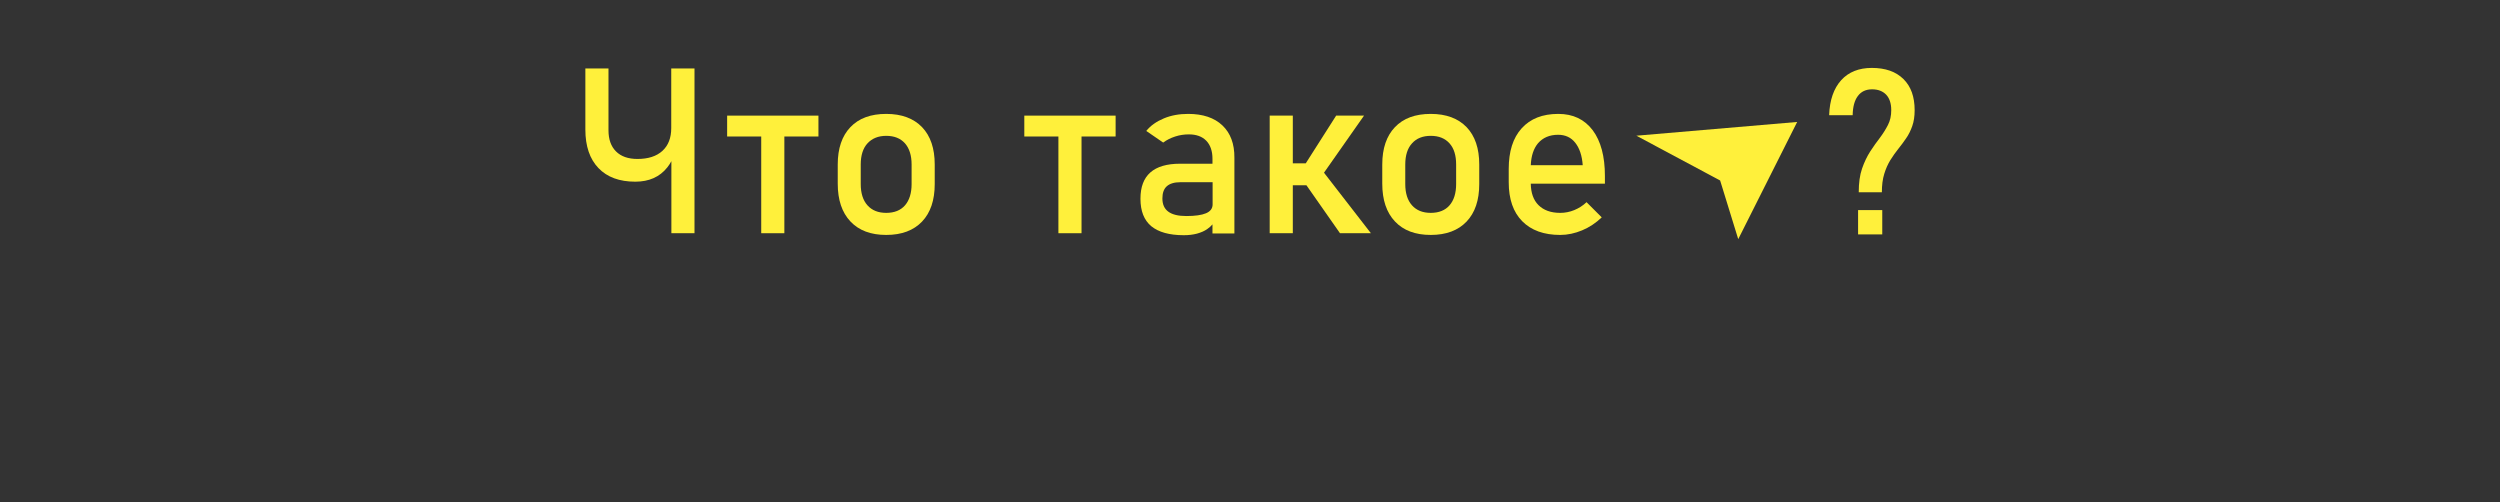 <?xml version="1.0" encoding="utf-8"?>
<!-- Generator: Adobe Illustrator 26.0.1, SVG Export Plug-In . SVG Version: 6.00 Build 0)  -->
<svg version="1.1" id="Слой_1" xmlns="http://www.w3.org/2000/svg" xmlns:xlink="http://www.w3.org/1999/xlink" x="0px" y="0px"
	 viewBox="0 0 1892 380" style="enable-background:new 0 0 1892 380;" xml:space="preserve">
<rect x="0" y="0" width="1892" height="380" fill="#333333" stroke="none"/>
<style type="text/css">
	.st0{fill:#FFF03B;}
</style>
<g>
	<path class="st0" d="M508,87v9.9c0,7.4-2.2,13.2-6.7,17.3c-4.5,4.1-10.8,6.1-18.9,6.1c-7,0-12.4-1.9-16.2-5.7
		c-3.8-3.8-5.7-9.1-5.7-16V51.8H443V98c0,12.6,3.3,22.3,9.9,29.2c6.6,6.9,15.9,10.3,27.9,10.3c10.4,0,18.5-3.6,24.2-10.8
		c1.1-1.4,2.2-3,3.1-4.7v54.5h17.5V51.8H508L508,87L508,87z"/>
	<polygon class="st0" points="550.3,103.3 576.1,103.3 576.1,176.5 593.6,176.5 593.6,103.3 619.4,103.3 619.4,87.5 550.3,87.5 	"/>
	<path class="st0" d="M670.7,86.2c-11.7,0-20.7,3.3-27.1,10c-6.4,6.7-9.6,16.1-9.6,28.3V139c0,12.3,3.2,21.8,9.6,28.6
		c6.4,6.8,15.4,10.2,27.1,10.2s20.7-3.4,27.1-10.1c6.4-6.7,9.6-16.2,9.6-28.4v-14.8c0-12.2-3.2-21.6-9.6-28.3
		C691.4,89.6,682.4,86.2,670.7,86.2z M689.9,139.3c0,6.9-1.7,12.3-5,16.1c-3.3,3.8-8.1,5.7-14.2,5.7c-6.1,0-10.8-1.9-14.2-5.7
		s-5.1-9.2-5.1-16.1v-14.8c0-6.9,1.7-12.3,5.1-16s8.1-5.7,14.2-5.7c6.1,0,10.8,1.9,14.2,5.7c3.3,3.8,5,9.1,5,16V139.3z"/>
	<polygon class="st0" points="775.2,103.3 801,103.3 801,176.5 818.5,176.5 818.5,103.3 844.3,103.3 844.3,87.5 775.2,87.5 	"/>
	<path class="st0" d="M925.1,94.9c-6.1-5.8-14.8-8.7-25.9-8.7c-6.8,0-12.9,1.1-18.4,3.4c-5.5,2.3-10,5.4-13.3,9.5l12.8,8.8
		c2.7-2,5.7-3.5,9.1-4.6s6.8-1.6,10.3-1.6c5.7,0,10.1,1.6,13.2,4.8c3.1,3.2,4.7,7.8,4.7,13.6v3.8h-24.5c-10,0-17.5,2.2-22.5,6.6
		c-5,4.4-7.5,11-7.5,19.9c0,9.3,2.7,16.2,8.2,20.8c5.5,4.5,13.7,6.8,24.6,6.8c3.7,0,7-0.4,10-1.2c2.9-0.8,5.6-1.9,7.8-3.5
		c1.5-1,2.8-2.2,3.9-3.5v6.9h16.6v-57.2C934.3,108.8,931.2,100.7,925.1,94.9z M912.7,161.4c-3.3,1.4-8.3,2.1-14.9,2.1
		c-6.1,0-10.6-1.1-13.6-3.3s-4.5-5.5-4.5-10c0-4.2,1.1-7.3,3.4-9.3s5.7-3,10.2-3h24.4v16.8C917.7,157.8,916,160,912.7,161.4z"/>
	<polygon class="st0" points="1032.3,87.5 1011.2,87.5 988.2,123.6 978.4,123.6 978.4,87.5 960.9,87.5 960.9,176.5 978.4,176.5 
		978.4,140.2 988.7,140.2 1014.1,176.5 1037.5,176.5 1002,130.7 	"/>
	<path class="st0" d="M1082.8,86.2c-11.7,0-20.7,3.3-27.1,10c-6.4,6.7-9.6,16.1-9.6,28.3V139c0,12.3,3.2,21.8,9.6,28.6
		c6.4,6.8,15.4,10.2,27.1,10.2s20.7-3.4,27.1-10.1c6.4-6.7,9.6-16.2,9.6-28.4v-14.8c0-12.2-3.2-21.6-9.6-28.3
		C1103.5,89.6,1094.5,86.2,1082.8,86.2z M1102,139.3c0,6.9-1.7,12.3-5,16.1c-3.3,3.8-8.1,5.7-14.2,5.7c-6.1,0-10.8-1.9-14.2-5.7
		s-5.1-9.2-5.1-16.1v-14.8c0-6.9,1.7-12.3,5.1-16c3.4-3.8,8.1-5.7,14.2-5.7c6.1,0,10.8,1.9,14.2,5.7s5,9.1,5,16V139.3z"/>
	<path class="st0" d="M1179.3,86.2c-11.9,0-21.1,3.6-27.7,10.9c-6.6,7.3-9.8,17.5-9.8,30.8v10c0,12.8,3.4,22.6,10.2,29.5
		c6.8,6.9,16.4,10.4,28.8,10.4c5.5,0,11.1-1.2,16.6-3.5c5.5-2.3,10.4-5.6,14.8-9.8l-11.5-11.5c-2.7,2.6-5.9,4.6-9.3,6
		s-7,2.1-10.6,2.1c-7.1,0-12.6-2-16.5-5.9c-3.8-3.8-5.7-9.2-5.8-16.2h56.1v-5.8c0-14.9-3.1-26.4-9.2-34.6
		C1199.1,90.3,1190.5,86.2,1179.3,86.2z M1158.5,125c0.3-7,2.1-12.5,5.4-16.5c3.7-4.3,8.8-6.5,15.3-6.5c5.4,0,9.8,2,13,6.1
		c3.2,4.1,5.1,9.7,5.6,16.9C1197.9,125,1158.5,125,1158.5,125z"/>
	<path class="st0" d="M1440.5,59.8c-5.7-5.6-13.6-8.4-23.9-8.4c-9.8,0-17.6,3.1-23.2,9.3c-5.6,6.2-8.7,15-9.1,26.4v0.1h17.8v-0.1
		c0.1-6.2,1.4-11.1,3.9-14.4c2.5-3.4,6.1-5.1,10.8-5.1c4.6,0,8.1,1.4,10.7,4.1c2.5,2.7,3.8,6.6,3.8,11.6v0.1c0,4.2-0.8,7.9-2.5,11.2
		s-3.7,6.5-6.1,9.7c-2.4,3.1-4.9,6.6-7.3,10.3s-4.5,8.1-6.2,13c-1.7,4.9-2.5,10.9-2.5,17.9h17.5c0-5.4,0.6-10,1.8-13.9
		c1.2-3.9,2.7-7.3,4.6-10.4c1.9-3,3.9-5.9,6-8.5s4.1-5.3,6-8.1c1.9-2.7,3.4-5.8,4.6-9.2s1.8-7.4,1.8-11.9v-0.1
		C1449,73.2,1446.2,65.4,1440.5,59.8z"/>
	<rect x="1406.2" y="159" class="st0" width="18.3" height="18.4"/>
	<polygon class="st0" points="1301.8,136.6 1315.5,181 1360.1,92.3 1238.4,102.7 	"/>
</g>
</svg>
